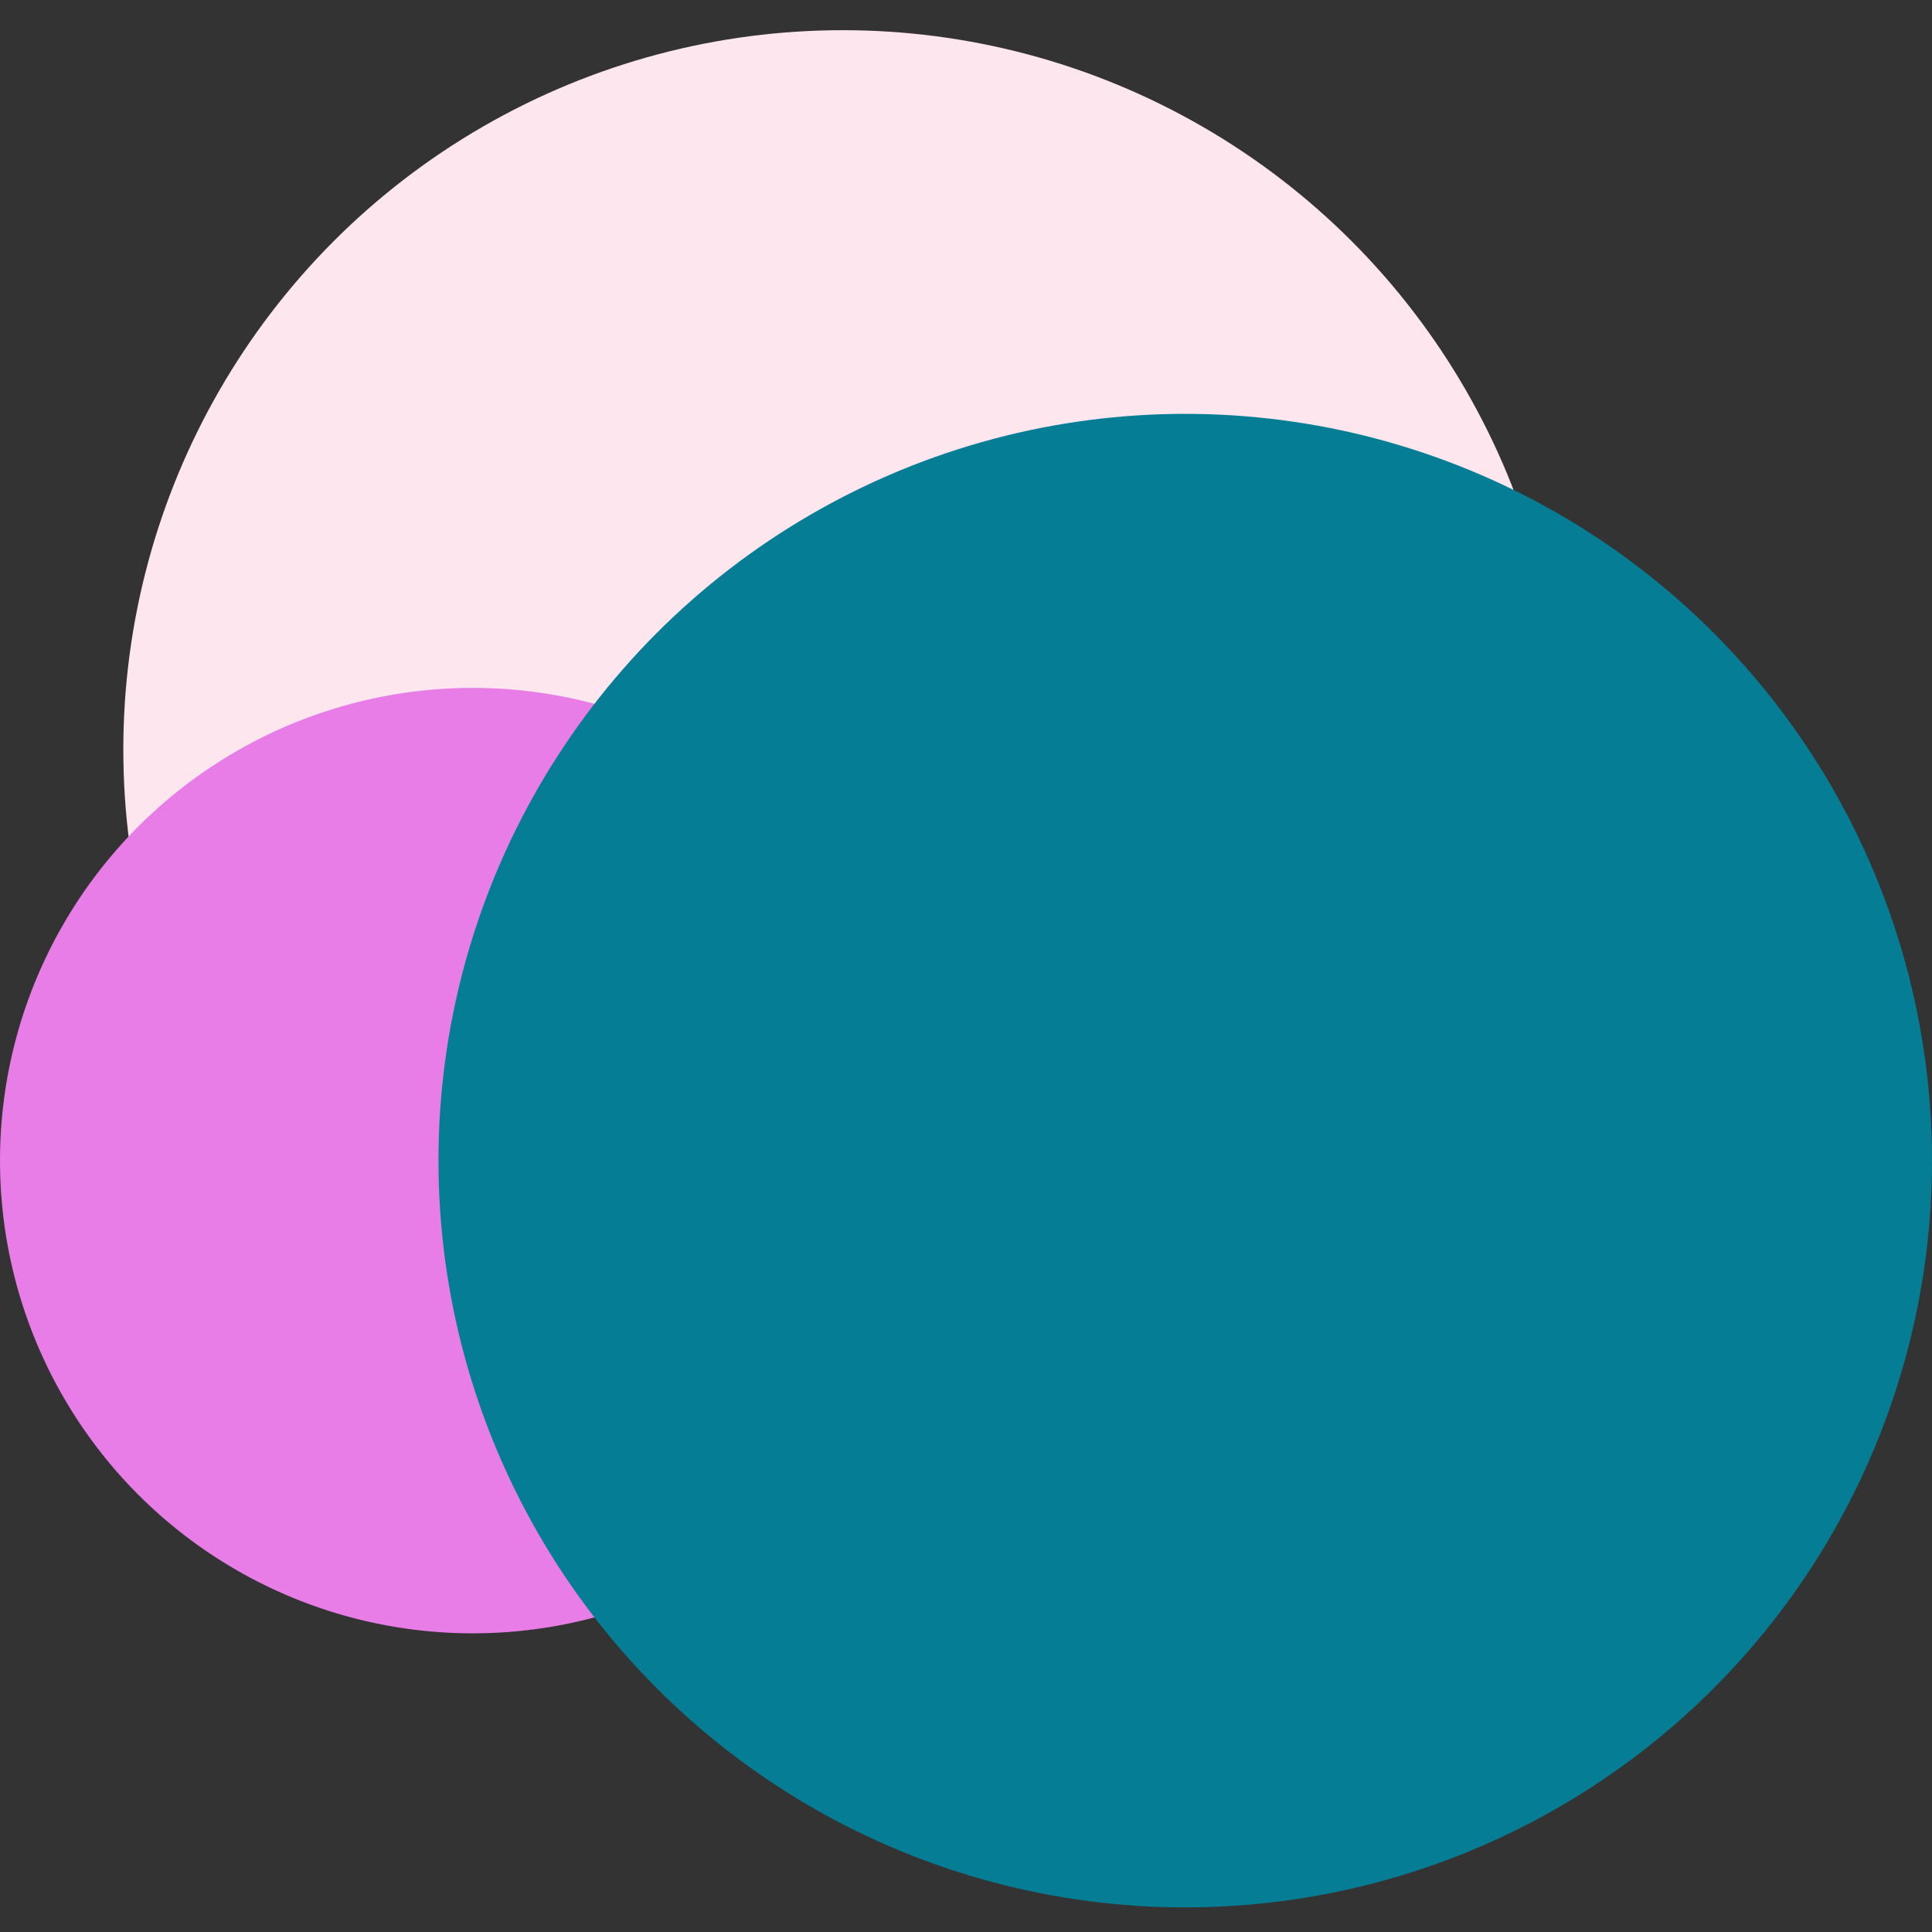 <svg width="128" height="128" viewBox="0 0 128 128" fill="none" xmlns="http://www.w3.org/2000/svg">
  <rect x="0" y="0" width="128" height="128" fill="#333333" stroke="none"/>
  <circle cx="55.83" cy="49.66" r="47.66" fill="#FEE6EE"/>
  <circle cx="31.319" cy="76.894" r="31.319" fill="#E87DE8"/>
  <circle cx="78.525" cy="76.894" r="49.475" fill="#047D95"/>
</svg>
